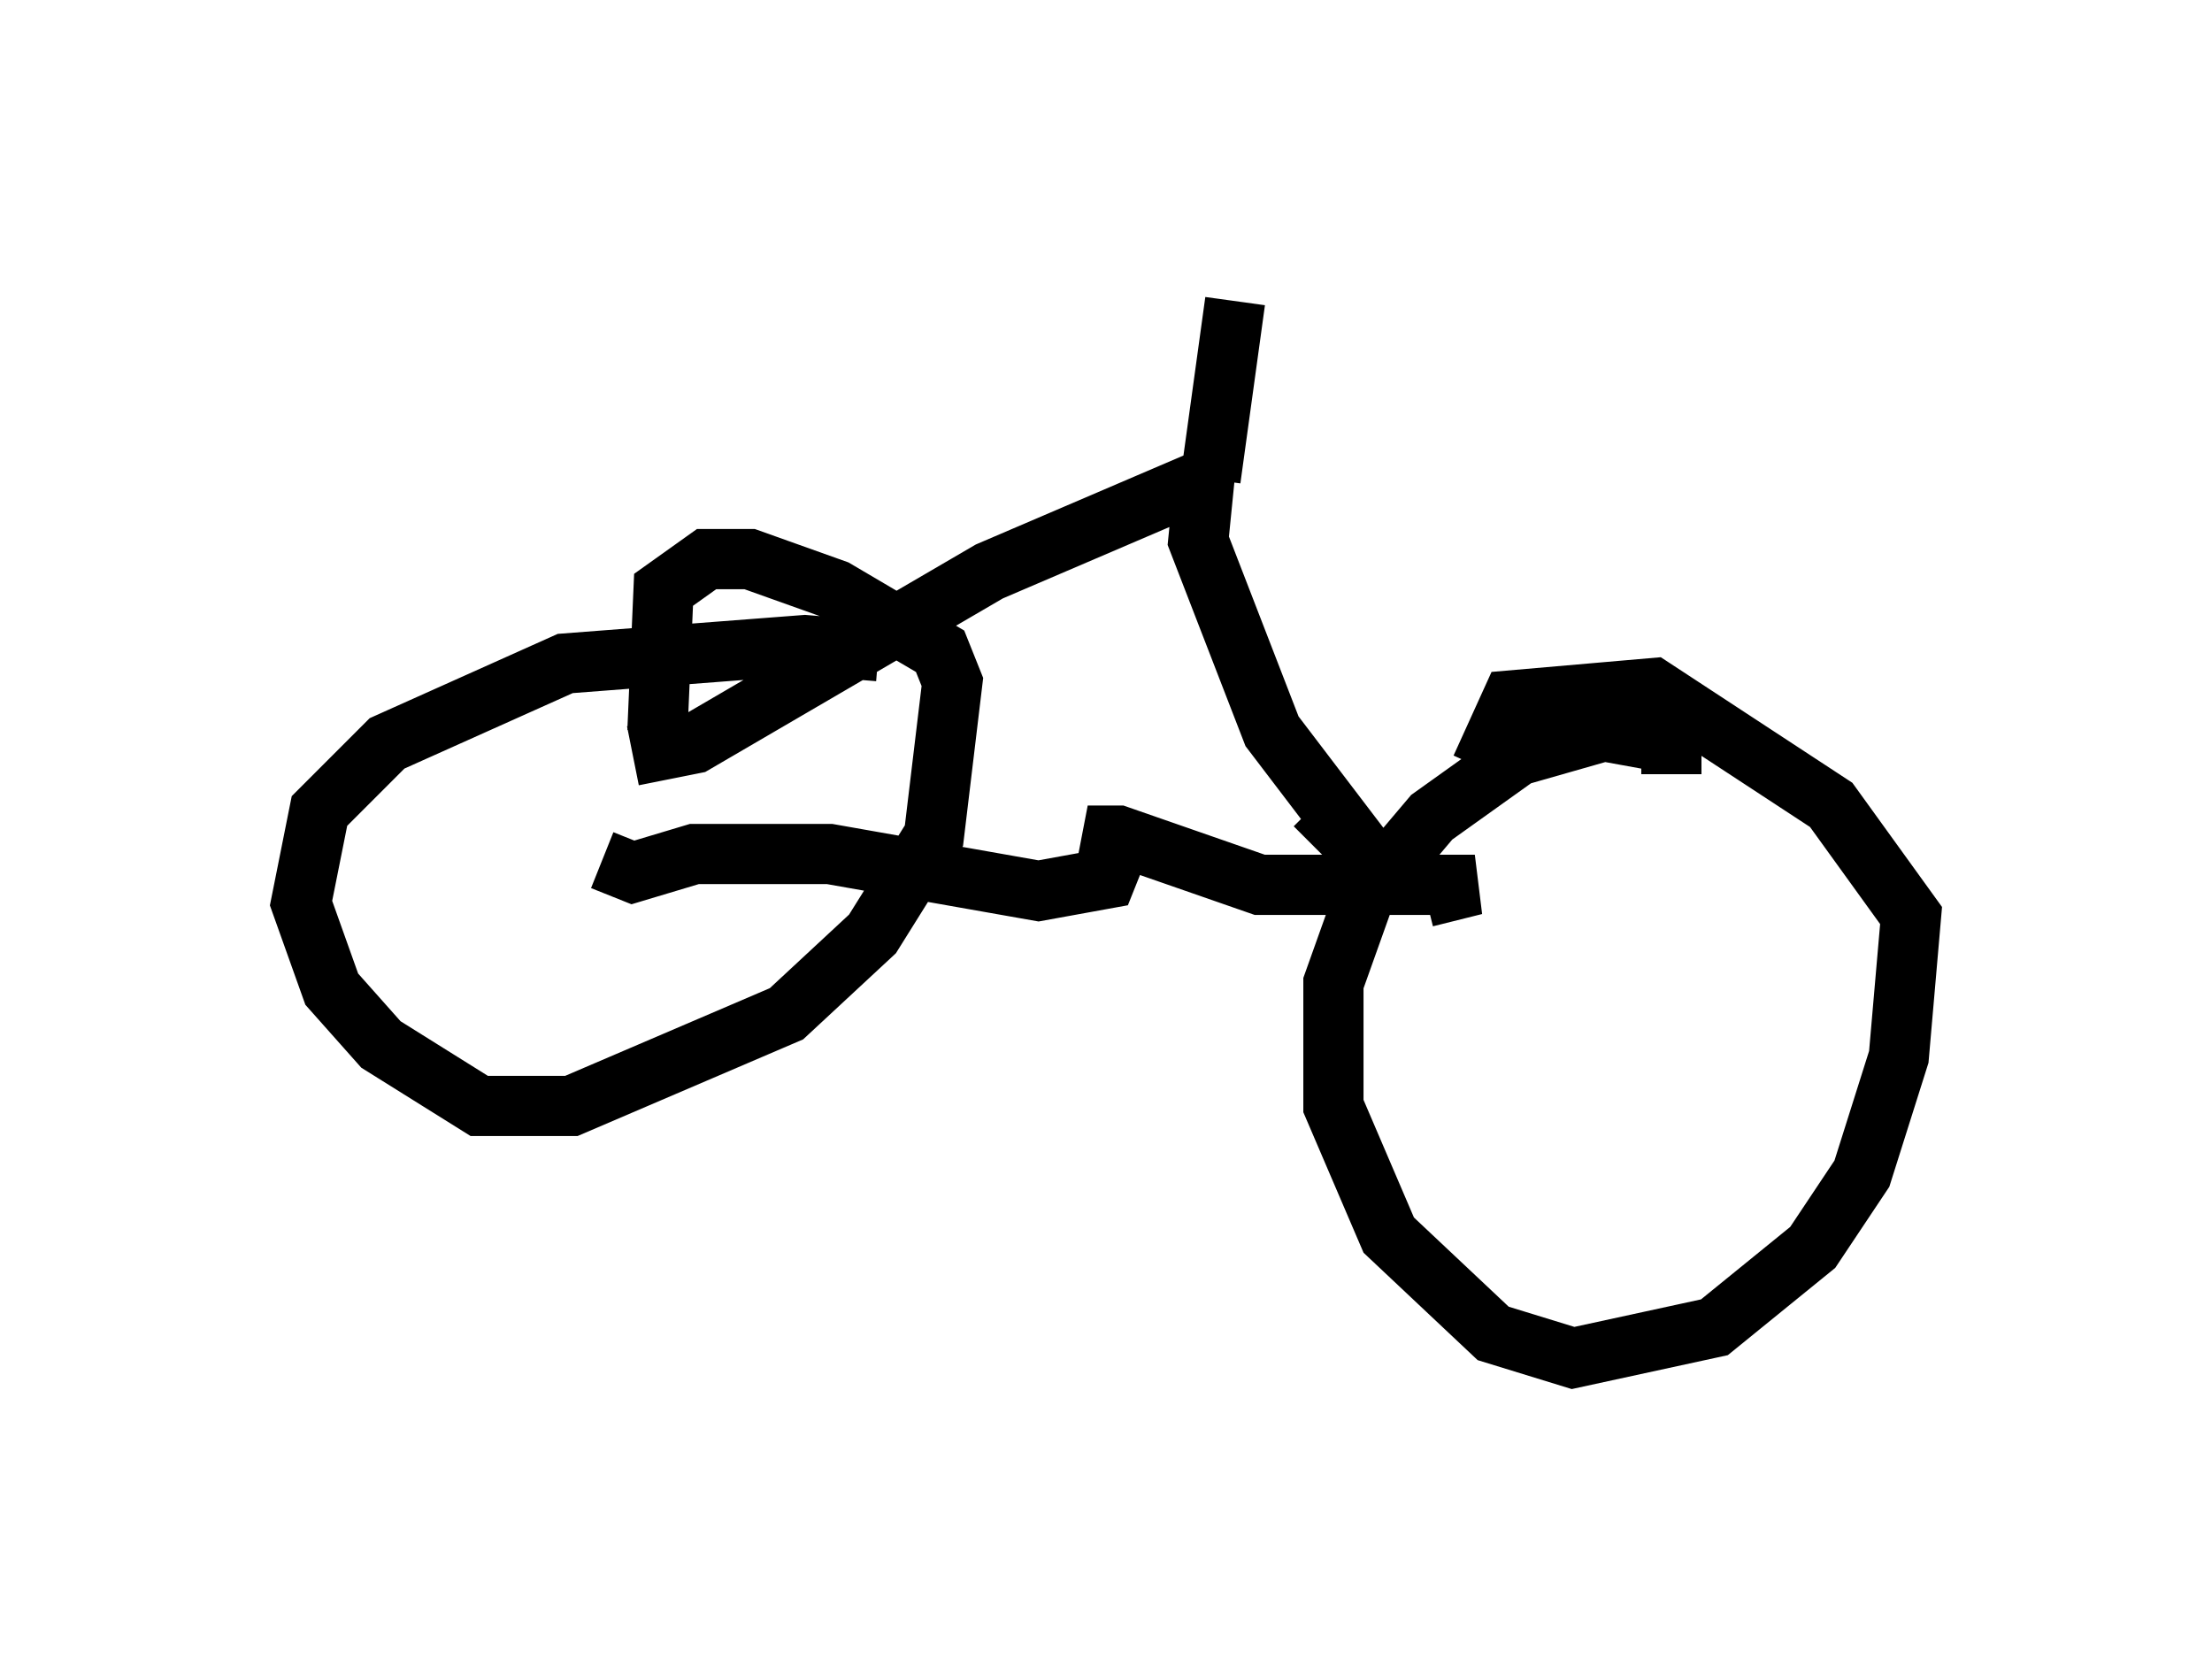 <?xml version="1.0" encoding="utf-8" ?>
<svg baseProfile="full" height="27.559" version="1.1" width="36.746" xmlns="http://www.w3.org/2000/svg" xmlns:ev="http://www.w3.org/2001/xml-events" xmlns:xlink="http://www.w3.org/1999/xlink"><defs /><rect fill="white" height="27.559" width="36.746" x="0" y="0" /><path d="M15.311, 11.431 m-0.715, -0.613 l-1.225, -0.102 -3.981, 0.306 l-2.96, 1.327 -1.123, 1.123 l-0.306, 1.531 0.51, 1.429 l0.817, 0.919 1.633, 1.021 l1.531, 0.0 3.573, -1.531 l1.429, -1.327 1.021, -1.633 l0.306, -2.552 -0.204, -0.51 l-1.735, -1.021 -1.429, -0.51 l-0.715, 0.0 -0.715, 0.51 l-0.102, 2.348 m16.844, 0.715 l0.0, -0.51 -1.123, -0.204 l-1.429, 0.408 -1.429, 1.021 l-1.123, 1.327 -0.51, 1.429 l0.0, 2.042 0.919, 2.144 l1.735, 1.633 1.327, 0.408 l2.348, -0.51 1.633, -1.327 l0.817, -1.225 0.613, -1.94 l0.204, -2.348 -1.327, -1.838 l-2.96, -1.94 -2.348, 0.204 l-0.51, 1.123 m-14.598, 1.531 l0.51, 0.204 1.021, -0.306 l2.246, 0.0 3.471, 0.613 l1.123, -0.204 0.204, -0.51 l-0.51, -0.204 0.51, 0.0 l2.348, 0.817 3.573, 0.0 l-0.817, 0.204 m-13.169, -2.348 l1.021, -0.204 4.9, -2.858 l3.573, -1.531 -0.102, 1.021 l1.225, 3.165 1.633, 2.144 l-0.919, -0.919 m-1.327, -8.371 l-0.408, 2.96 " fill="none" stroke="black" stroke-width="1" /></svg>